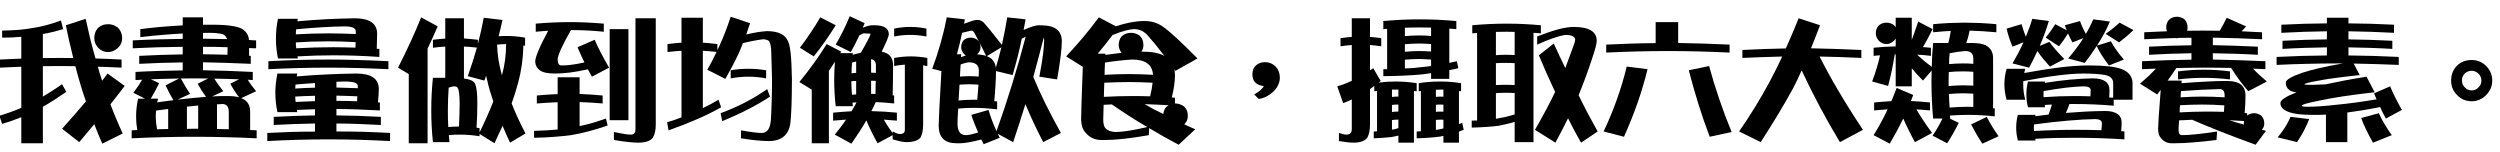 <?xml version="1.0" encoding="UTF-8" standalone="no"?>
<svg xmlns:xlink="http://www.w3.org/1999/xlink" height="17.05px" width="279.95px" xmlns="http://www.w3.org/2000/svg">
  <g transform="matrix(1.0, 0.0, 0.0, 1.0, 69.7, 1.55)">
    <g transform="matrix(1.0, 0.0, 0.0, 1.0, -70.6, 0.0)">
      <use fill="#000000" height="17.05" transform="matrix(0.015, 0.0, 0.0, 0.015, 0.0, 13.0)" width="279.95" xlink:href="#font_DFPOP3_Std_W12__0"/>
      <use fill="#000000" height="17.05" transform="matrix(0.015, 0.0, 0.0, 0.015, 15.0, 13.0)" width="279.95" xlink:href="#font_DFPOP3_Std_W12__1"/>
      <use fill="#000000" height="17.05" transform="matrix(0.015, 0.0, 0.0, 0.015, 30.0, 13.0)" width="279.95" xlink:href="#font_DFPOP3_Std_W12__2"/>
      <use fill="#000000" height="17.05" transform="matrix(0.015, 0.0, 0.0, 0.015, 45.0, 13.0)" width="279.95" xlink:href="#font_DFPOP3_Std_W12__3"/>
      <use fill="#000000" height="17.05" transform="matrix(0.015, 0.0, 0.0, 0.015, 60.0, 13.0)" width="279.95" xlink:href="#font_DFPOP3_Std_W12__4"/>
      <use fill="#000000" height="17.05" transform="matrix(0.015, 0.0, 0.0, 0.015, 75.0, 13.0)" width="279.95" xlink:href="#font_DFPOP3_Std_W12__5"/>
      <use fill="#000000" height="17.05" transform="matrix(0.015, 0.0, 0.0, 0.015, 90.0, 13.0)" width="279.95" xlink:href="#font_DFPOP3_Std_W12__6"/>
      <use fill="#000000" height="17.05" transform="matrix(0.015, 0.0, 0.0, 0.015, 105.0, 13.0)" width="279.95" xlink:href="#font_DFPOP3_Std_W12__7"/>
      <use fill="#000000" height="17.05" transform="matrix(0.015, 0.0, 0.0, 0.015, 120.0, 13.0)" width="279.95" xlink:href="#font_DFPOP3_Std_W12__8"/>
      <use fill="#000000" height="17.05" transform="matrix(0.015, 0.0, 0.0, 0.015, 135.0, 13.0)" width="279.95" xlink:href="#font_DFPOP3_Std_W12__9"/>
      <use fill="#000000" height="17.05" transform="matrix(0.015, 0.0, 0.0, 0.015, 150.0, 13.0)" width="279.95" xlink:href="#font_DFPOP3_Std_W12__10"/>
      <use fill="#000000" height="17.05" transform="matrix(0.015, 0.0, 0.0, 0.015, 165.0, 13.0)" width="279.95" xlink:href="#font_DFPOP3_Std_W12__11"/>
      <use fill="#000000" height="17.05" transform="matrix(0.015, 0.0, 0.0, 0.015, 180.0, 13.0)" width="279.95" xlink:href="#font_DFPOP3_Std_W12__12"/>
      <use fill="#000000" height="17.05" transform="matrix(0.015, 0.0, 0.0, 0.015, 195.0, 13.0)" width="279.95" xlink:href="#font_DFPOP3_Std_W12__13"/>
      <use fill="#000000" height="17.05" transform="matrix(0.015, 0.0, 0.0, 0.015, 210.0, 13.0)" width="279.95" xlink:href="#font_DFPOP3_Std_W12__14"/>
      <use fill="#000000" height="17.05" transform="matrix(0.015, 0.0, 0.0, 0.015, 225.0, 13.0)" width="279.95" xlink:href="#font_DFPOP3_Std_W12__15"/>
      <use fill="#000000" height="17.05" transform="matrix(0.015, 0.0, 0.0, 0.015, 240.0, 13.0)" width="279.95" xlink:href="#font_DFPOP3_Std_W12__16"/>
      <use fill="#000000" height="17.05" transform="matrix(0.015, 0.0, 0.0, 0.015, 255.0, 13.0)" width="279.95" xlink:href="#font_DFPOP3_Std_W12__17"/>
      <use fill="#000000" height="17.05" transform="matrix(0.015, 0.0, 0.0, 0.015, 270.0, 13.0)" width="279.95" xlink:href="#font_DFPOP3_Std_W12__18"/>
    </g>
  </g>
  <defs>
    <g id="font_DFPOP3_Std_W12__0">
      <path d="M867.5 -789.5 Q887.0 -789.5 905.0 -783.0 923.0 -776.5 940.0 -764.0 955.5 -748.5 963.5 -729.0 971.5 -709.5 972.0 -685.0 971.5 -662.0 962.5 -643.0 953.5 -623.5 936.0 -608.5 919.0 -594.5 901.5 -588.0 884.5 -581.5 867.5 -581.5 844.5 -581.5 825.0 -590.5 805.5 -599.0 789.5 -617.5 776.5 -633.0 770.0 -649.5 764.0 -666.5 764.0 -685.0 764.0 -706.0 769.5 -723.5 775.0 -741.5 787.5 -756.5 803.0 -773.0 823.0 -781.0 843.0 -789.5 867.5 -789.5 M515.0 -817.0 L531.5 -752.5 Q490.0 -740.5 452.0 -731.0 414.5 -722.0 380.0 -716.0 L380.0 -536.5 Q413.0 -536.5 446.0 -537.0 479.5 -537.5 513.0 -537.5 536.0 -537.5 559.5 -537.0 583.5 -536.5 607.0 -536.5 592.0 -596.5 578.0 -658.0 564.0 -719.0 552.0 -781.5 L699.5 -829.5 Q716.5 -750.5 734.5 -676.5 753.0 -602.5 773.0 -533.5 821.5 -532.0 870.0 -530.0 918.5 -527.5 967.5 -525.5 L967.5 -465.0 Q923.0 -467.0 878.5 -469.0 834.5 -470.5 790.5 -472.0 796.5 -448.0 803.5 -425.5 810.5 -402.5 818.0 -381.0 819.0 -377.0 820.0 -374.0 821.0 -370.5 822.5 -367.5 833.0 -380.5 843.0 -394.0 853.5 -407.0 863.0 -421.0 L991.0 -328.5 Q966.0 -295.0 939.0 -261.0 912.5 -227.0 884.5 -191.5 906.0 -134.5 929.0 -80.0 951.5 -25.5 976.0 26.5 L823.5 102.5 Q807.0 65.5 792.5 29.5 777.5 -7.0 764.0 -43.0 736.5 -10.5 708.5 23.0 680.5 56.5 651.5 91.0 L523.5 -9.0 Q569.5 -60.0 614.0 -111.0 658.5 -162.0 701.5 -213.0 690.0 -245.5 679.5 -278.0 668.5 -310.5 659.5 -343.0 649.5 -376.0 640.5 -409.0 631.0 -442.5 622.5 -476.0 595.0 -476.0 567.5 -476.5 540.0 -477.0 513.0 -477.0 479.5 -477.0 446.0 -476.5 413.0 -476.0 380.0 -476.0 L380.0 -249.0 Q412.0 -268.0 448.0 -291.0 484.0 -314.0 523.5 -341.0 L555.0 -284.5 Q506.0 -251.0 462.0 -222.5 418.5 -194.5 380.0 -173.0 L380.0 99.5 219.0 99.5 219.0 -95.0 Q185.5 -81.5 150.0 -69.0 114.0 -56.5 76.0 -45.0 L55.5 -105.5 Q102.0 -120.0 143.0 -135.0 184.0 -149.5 219.0 -165.0 L219.0 -472.0 Q178.5 -470.5 138.5 -468.5 98.5 -466.5 59.5 -465.0 L59.5 -525.5 Q99.5 -527.0 139.5 -529.0 179.0 -531.0 219.0 -532.5 L219.0 -695.5 Q185.5 -692.0 150.0 -690.5 114.0 -689.0 76.0 -689.0 L76.0 -741.5 Q147.0 -743.0 204.0 -747.5 261.0 -752.5 304.0 -761.0 351.0 -767.5 404.0 -781.5 456.5 -795.5 515.0 -817.0" fill-rule="evenodd" stroke="none"/>
    </g>
    <g id="font_DFPOP3_Std_W12__1">
      <path d="M575.5 -620.5 L575.5 -565.0 Q621.5 -564.5 667.0 -563.5 712.5 -562.5 758.0 -561.0 758.0 -579.0 758.5 -593.0 758.5 -607.0 759.0 -617.5 712.0 -619.0 666.0 -620.0 620.0 -620.5 575.5 -620.5 M575.5 -724.0 L575.5 -681.0 Q621.0 -680.0 666.0 -679.5 711.0 -678.5 755.5 -678.0 749.5 -695.0 738.5 -705.0 727.5 -715.0 710.5 -718.0 695.5 -721.0 671.5 -723.0 647.5 -725.0 615.5 -725.0 604.5 -725.0 594.5 -724.5 584.5 -724.0 575.5 -724.0 M643.0 -250.0 Q692.0 -253.0 732.0 -253.0 L764.0 -253.0 Q788.5 -253.0 808.5 -250.5 828.5 -248.5 845.0 -243.5 826.5 -267.5 810.0 -293.0 794.0 -318.0 779.5 -345.0 L844.0 -378.0 Q797.0 -379.5 751.0 -381.0 705.0 -382.0 659.5 -383.0 675.0 -359.0 691.5 -335.5 708.5 -312.0 727.0 -289.0 L643.0 -250.0 M387.0 -226.5 Q448.0 -233.0 500.5 -238.5 553.5 -243.5 598.0 -247.0 581.0 -270.5 565.0 -295.0 549.5 -319.5 535.5 -345.0 L613.5 -384.0 Q587.0 -384.0 561.5 -384.5 535.5 -385.0 510.0 -385.0 484.0 -385.0 459.0 -384.5 434.5 -384.0 410.5 -384.0 426.0 -355.0 443.0 -326.0 460.0 -297.0 479.0 -269.5 L387.0 -226.5 M233.5 -206.0 Q265.5 -210.5 296.0 -214.5 326.0 -218.5 354.5 -222.0 322.0 -276.0 296.0 -333.0 L397.5 -384.0 Q343.5 -383.0 290.5 -381.5 238.0 -380.0 186.5 -378.0 L248.0 -349.0 Q232.5 -317.0 217.0 -288.5 201.5 -259.5 185.5 -233.5 L239.5 -233.5 Q236.5 -218.0 233.5 -206.0 M680.0 -7.0 Q701.5 -6.5 723.5 -6.0 745.5 -5.0 768.0 -5.0 L768.0 -133.0 Q768.0 -163.0 756.0 -178.5 743.5 -193.5 720.0 -193.5 710.0 -192.5 700.0 -192.0 690.0 -191.5 680.0 -191.5 L680.0 -7.0 M455.5 -8.0 Q469.5 -8.5 483.0 -8.5 496.0 -9.0 510.0 -9.0 517.5 -9.0 525.0 -9.0 532.0 -9.0 539.5 -9.0 L539.5 -182.5 Q518.0 -180.0 497.5 -178.0 476.5 -175.5 455.5 -174.0 L455.5 -8.0 M232.5 -5.0 Q253.0 -5.0 274.0 -6.0 294.5 -6.5 315.5 -7.0 L315.5 -156.5 Q293.0 -153.5 270.5 -150.5 248.5 -147.5 225.5 -144.5 224.0 -133.0 223.5 -122.0 223.0 -111.5 223.0 -101.5 223.0 -76.5 225.5 -52.5 228.0 -28.0 232.5 -5.0 M627.5 -785.5 L650.0 -785.5 Q741.0 -785.5 797.5 -775.5 854.5 -766.0 877.5 -747.5 896.0 -733.0 906.5 -714.0 917.0 -695.0 918.5 -671.5 932.5 -670.0 945.5 -669.5 959.0 -668.5 972.0 -668.5 L972.0 -609.5 Q958.0 -609.5 945.0 -610.0 932.0 -610.5 919.5 -611.5 L919.5 -554.0 Q922.5 -553.0 925.5 -553.0 929.0 -553.0 932.0 -553.0 L932.0 -493.5 Q843.0 -498.0 753.5 -500.5 664.5 -503.5 575.5 -505.0 L575.5 -445.5 Q761.5 -442.5 947.0 -433.0 L947.0 -372.5 Q937.0 -373.0 928.0 -373.5 918.5 -374.0 909.5 -375.0 923.0 -352.5 939.0 -331.0 955.0 -309.5 972.0 -289.0 L861.0 -237.5 Q869.5 -234.5 877.0 -230.0 884.5 -226.0 891.0 -221.0 909.5 -206.0 918.5 -185.0 927.5 -164.0 927.5 -137.0 L927.5 1.0 Q940.0 1.0 952.0 1.5 963.5 2.5 976.0 3.0 L976.0 62.5 Q859.0 56.5 742.5 54.0 626.0 51.0 510.0 51.0 393.0 51.0 276.5 54.0 159.5 56.5 43.0 62.5 L43.0 3.0 Q53.5 2.5 64.0 1.5 74.5 1.0 85.0 1.0 80.5 -24.5 78.0 -50.0 76.0 -75.5 76.0 -101.5 76.0 -166.0 91.0 -233.5 L142.5 -233.5 55.5 -277.5 Q74.0 -302.0 90.5 -326.0 107.0 -350.5 121.0 -375.0 108.0 -374.0 95.5 -373.5 83.0 -373.0 71.5 -372.5 L71.5 -433.0 Q159.5 -438.0 247.5 -440.5 335.5 -443.5 424.0 -444.5 L424.0 -504.0 Q342.5 -503.0 261.0 -500.5 180.0 -498.0 99.5 -493.5 L99.5 -553.0 Q180.5 -557.5 261.5 -560.0 342.5 -563.0 424.0 -564.0 L424.0 -620.5 Q330.5 -619.5 237.0 -617.0 144.0 -614.0 51.0 -609.5 L51.0 -668.5 Q145.0 -673.5 238.0 -676.0 331.0 -679.0 424.0 -680.0 L424.0 -720.0 Q347.0 -716.0 268.0 -709.0 189.0 -702.5 107.5 -693.0 L107.5 -752.5 Q262.5 -772.5 424.0 -780.5 L424.0 -840.5 575.5 -840.5 575.5 -785.5 627.5 -785.5" fill-rule="evenodd" stroke="none"/>
    </g>
    <g id="font_DFPOP3_Std_W12__2">
      <path d="M571.5 -359.5 L571.5 -316.5 Q611.5 -315.5 651.5 -314.0 691.0 -313.0 731.0 -311.5 L731.0 -328.5 Q731.0 -344.0 710.0 -352.5 688.5 -360.5 647.0 -361.5 629.0 -361.5 610.0 -361.0 591.5 -360.0 571.5 -359.5 M264.0 -309.0 Q338.0 -314.0 411.5 -315.5 L411.5 -350.0 Q377.0 -348.0 341.0 -345.0 304.5 -342.0 266.0 -339.0 265.5 -330.5 265.0 -323.0 264.0 -315.5 264.0 -309.0 M571.5 -256.0 L571.5 -217.0 Q610.5 -217.0 649.0 -216.5 687.5 -215.5 726.0 -214.0 726.0 -224.0 726.5 -233.0 727.5 -242.5 728.0 -251.0 688.0 -252.5 649.0 -254.0 610.0 -255.0 571.5 -256.0 M267.5 -209.0 Q341.0 -212.0 411.5 -215.0 L411.5 -255.0 Q336.5 -253.5 264.0 -249.0 264.0 -227.5 267.5 -209.0 M131.0 -421.0 L279.5 -421.0 Q278.0 -414.5 277.0 -409.5 276.0 -404.0 275.5 -399.5 390.0 -409.5 501.0 -414.5 612.5 -420.0 720.0 -421.0 803.5 -421.0 845.5 -392.0 888.0 -363.0 888.0 -305.0 888.0 -291.5 886.5 -266.5 884.5 -242.0 881.5 -206.0 885.5 -205.0 889.0 -205.0 893.0 -205.0 896.0 -205.0 L896.0 -145.5 Q814.0 -150.0 732.5 -153.0 651.5 -156.0 571.5 -156.5 L571.5 -108.5 Q654.5 -107.5 737.5 -105.0 820.0 -102.0 903.0 -97.5 L903.0 -37.0 Q820.0 -41.5 737.5 -44.5 654.5 -47.5 571.5 -48.0 L571.5 11.5 Q671.5 11.5 771.5 14.0 872.0 17.0 972.0 22.5 L972.0 83.0 Q856.5 77.0 742.0 73.5 627.5 70.5 513.0 70.5 284.0 70.5 55.5 83.0 L55.5 22.5 Q144.5 18.0 233.5 15.0 322.5 12.5 411.5 12.5 L411.5 -48.0 Q334.0 -46.5 257.0 -44.0 180.0 -41.5 103.5 -37.0 L103.5 -97.5 Q180.5 -102.0 257.5 -104.5 335.0 -107.0 411.5 -108.5 L411.5 -154.5 Q377.0 -153.0 343.5 -152.0 309.5 -151.0 276.5 -149.5 276.5 -145.0 277.0 -141.0 278.0 -137.0 279.5 -133.0 L131.0 -133.0 Q115.5 -204.0 115.5 -277.5 115.5 -313.0 119.5 -349.0 123.5 -384.5 131.0 -421.0 M512.0 -525.5 Q623.5 -525.5 735.5 -522.0 847.5 -519.0 959.5 -513.0 L959.5 -453.5 Q847.5 -459.0 735.5 -462.0 623.5 -465.0 512.0 -465.0 400.0 -465.0 287.5 -462.0 175.5 -459.0 63.5 -453.5 L63.5 -513.0 Q287.5 -525.5 512.0 -525.5 M268.5 -713.5 Q329.0 -717.0 390.0 -719.0 450.5 -721.0 512.0 -721.0 562.5 -721.0 613.5 -719.5 664.5 -718.0 716.0 -716.0 L716.0 -737.5 Q716.0 -754.0 696.0 -763.5 676.0 -772.5 636.0 -773.0 562.0 -772.5 471.5 -767.0 380.5 -761.5 271.5 -751.5 270.0 -741.5 269.0 -732.5 268.5 -723.0 268.5 -713.5 M271.5 -609.5 Q340.5 -613.0 410.0 -615.5 480.0 -617.5 550.0 -617.5 591.5 -617.5 632.0 -616.5 673.0 -616.0 713.5 -614.5 713.5 -626.0 714.0 -636.0 714.0 -646.0 715.0 -655.5 612.0 -661.5 512.0 -661.5 450.5 -661.5 389.5 -659.5 328.5 -657.0 268.5 -653.5 268.5 -642.0 269.0 -631.0 270.0 -620.0 271.5 -609.5 M135.0 -829.5 L283.5 -829.5 Q280.5 -820.0 280.5 -811.0 390.5 -821.0 497.0 -826.5 604.0 -832.0 707.5 -833.5 791.5 -833.5 833.5 -804.5 875.5 -775.0 875.5 -717.0 875.5 -687.5 872.5 -606.0 877.0 -606.0 882.0 -605.5 887.0 -605.0 892.0 -605.0 L892.0 -545.0 Q806.0 -551.0 720.5 -554.0 635.0 -557.0 550.0 -557.0 482.5 -557.0 415.0 -555.0 347.5 -552.5 280.5 -549.0 282.0 -539.5 283.5 -533.5 L135.0 -533.5 Q120.0 -607.0 120.0 -681.0 120.0 -718.0 123.5 -755.0 127.5 -792.0 135.0 -829.5" fill-rule="evenodd" stroke="none"/>
    </g>
    <g id="font_DFPOP3_Std_W12__3">
      <path d="M406.5 -21.5 Q427.5 -23.0 447.0 -24.5 467.0 -25.5 486.5 -25.5 488.5 -75.0 490.0 -118.0 491.5 -161.0 491.5 -197.5 491.0 -243.5 487.5 -272.0 484.5 -300.5 478.0 -311.5 476.0 -318.0 468.0 -322.0 460.5 -325.5 447.5 -325.5 442.0 -325.5 433.0 -323.0 423.5 -320.0 409.5 -315.5 403.5 -231.0 403.5 -149.5 403.5 -116.5 404.0 -84.5 405.0 -52.5 406.5 -21.5 M771.0 -637.0 Q772.5 -579.5 781.5 -522.5 791.0 -465.5 807.0 -408.5 822.0 -460.5 830.0 -518.5 838.0 -576.5 838.5 -641.0 820.0 -641.0 803.5 -639.5 786.5 -638.5 771.0 -637.0 M640.0 18.5 Q670.0 -42.0 695.5 -100.0 721.0 -157.5 742.5 -212.0 728.0 -255.0 716.5 -294.5 705.0 -333.5 697.5 -369.5 695.0 -379.0 693.0 -387.5 690.5 -396.0 689.0 -404.5 686.0 -394.5 682.5 -385.5 679.0 -376.5 676.0 -368.5 L552.0 -401.5 Q571.0 -454.5 588.0 -507.5 605.0 -560.5 620.5 -614.5 596.0 -617.5 571.5 -619.5 547.0 -621.0 523.5 -622.5 L523.5 -384.0 Q557.0 -380.0 578.5 -370.0 599.5 -360.0 607.0 -344.0 615.0 -325.5 619.5 -289.0 623.5 -252.0 623.5 -197.5 623.5 -114.5 617.5 -16.5 623.5 -15.5 629.0 -15.0 634.5 -14.0 640.0 -13.5 L640.0 18.5 M384.0 -682.0 L384.0 -833.5 523.5 -833.5 523.5 -683.0 Q549.5 -681.5 575.5 -678.5 601.5 -676.0 627.5 -673.0 L627.5 -642.0 Q640.5 -691.0 651.5 -740.0 662.5 -788.5 671.5 -837.5 L811.0 -821.0 Q805.0 -790.5 797.5 -760.0 790.0 -729.5 782.5 -699.5 797.0 -700.0 811.5 -701.0 826.5 -701.5 841.5 -701.5 909.5 -701.5 980.0 -689.0 L980.0 -628.5 Q977.0 -629.0 974.0 -629.5 971.0 -630.0 967.5 -631.0 966.0 -558.5 956.0 -488.0 946.0 -418.0 927.5 -350.0 917.5 -313.5 905.5 -275.0 893.5 -237.0 879.5 -197.5 901.0 -144.0 926.5 -88.0 952.5 -31.5 983.0 26.5 L867.5 95.0 Q836.5 29.0 812.0 -30.5 797.5 0.5 782.0 33.0 767.0 65.5 751.5 99.5 L640.0 29.5 640.0 47.0 Q603.0 41.0 566.5 38.0 529.5 35.0 493.5 35.0 472.0 35.0 451.5 35.5 430.5 36.5 410.5 39.0 411.5 52.5 413.0 66.0 414.0 79.0 415.5 91.0 L292.0 91.0 Q285.5 31.5 282.5 -29.0 279.5 -89.0 279.5 -149.5 279.5 -269.5 292.0 -389.0 L384.0 -389.0 384.0 -622.5 Q338.0 -619.5 292.0 -613.5 L292.0 -673.0 Q338.0 -679.0 384.0 -682.0 M204.0 -840.5 L327.5 -773.0 Q309.5 -731.5 290.5 -690.0 272.0 -648.5 252.0 -607.0 L252.0 99.5 111.5 99.5 111.5 -417.0 31.5 -465.0 Q81.5 -562.5 124.5 -656.5 167.5 -750.0 204.0 -840.5" fill-rule="evenodd" stroke="none"/>
    </g>
    <g id="font_DFPOP3_Std_W12__4">
      <path d="M804.0 -833.5 L955.5 -833.5 955.5 -41.0 Q955.5 22.0 934.0 57.5 920.0 76.0 892.5 85.5 865.0 95.0 823.5 95.0 792.5 95.0 748.0 90.0 703.0 85.0 643.0 75.0 L643.0 15.5 Q684.0 24.5 716.0 29.5 748.0 35.0 771.0 35.0 787.0 35.0 795.5 25.0 804.0 15.0 804.0 -5.0 L804.0 -833.5 M611.5 -752.5 L751.5 -752.5 751.5 -72.5 611.5 -72.5 611.5 -752.5 M223.0 -267.5 L223.0 -393.0 387.0 -393.0 387.0 -268.5 Q430.0 -266.5 473.0 -264.0 516.0 -261.0 559.0 -257.0 L559.0 -197.5 Q516.0 -201.5 473.0 -204.0 430.0 -206.5 387.0 -208.0 L387.0 -28.5 Q432.5 -38.0 481.5 -52.0 530.5 -66.5 583.5 -85.0 L596.0 -33.0 Q519.0 -6.5 452.0 11.0 385.0 28.5 327.5 38.0 268.5 46.5 198.5 51.5 128.5 57.0 47.0 58.5 L47.0 7.0 Q97.0 5.5 141.0 3.0 185.0 0.5 223.0 -3.0 L223.0 -207.0 Q184.0 -205.5 145.0 -203.0 106.0 -200.5 67.5 -197.5 L67.5 -257.0 Q107.0 -261.0 146.0 -263.5 185.0 -266.0 223.0 -267.5 M313.5 -805.0 Q376.5 -805.0 440.0 -802.0 503.5 -799.0 567.5 -793.5 L567.5 -733.0 Q506.0 -739.5 444.5 -742.5 383.5 -745.5 322.5 -745.5 272.5 -658.5 248.0 -603.5 223.0 -548.5 223.0 -525.5 223.0 -503.0 230.5 -492.0 237.5 -481.0 252.0 -481.5 287.5 -481.0 330.0 -487.0 373.0 -492.5 423.0 -504.0 409.0 -531.5 396.5 -560.0 384.0 -588.5 371.5 -617.5 L499.5 -673.0 Q519.5 -626.5 546.5 -574.5 573.5 -522.5 607.0 -465.0 L479.0 -397.5 Q464.0 -425.0 448.5 -452.5 376.5 -436.5 315.5 -428.5 254.5 -421.0 204.0 -421.0 165.5 -421.0 137.0 -426.5 109.0 -432.0 91.0 -444.5 74.5 -456.0 65.5 -472.0 57.0 -488.0 55.5 -509.0 55.0 -534.0 79.5 -592.0 103.5 -650.0 152.5 -740.5 129.0 -739.0 105.5 -737.0 82.5 -735.0 59.5 -733.0 L59.5 -793.5 Q122.5 -799.0 186.0 -802.0 249.5 -805.0 313.5 -805.0" fill-rule="evenodd" stroke="none"/>
    </g>
    <g id="font_DFPOP3_Std_W12__5">
      <path d="M787.5 -305.0 L808.0 -249.0 Q736.5 -201.0 647.5 -155.5 558.5 -109.5 451.5 -65.5 L439.5 -125.0 Q533.0 -159.0 620.0 -204.0 707.0 -249.0 787.5 -305.0 M647.0 -456.5 Q680.0 -456.5 713.0 -454.0 746.0 -451.0 779.5 -445.5 L779.5 -385.0 Q713.0 -397.5 647.0 -397.5 581.0 -397.5 515.0 -385.0 L515.0 -445.5 Q548.0 -451.0 581.0 -454.0 614.0 -456.5 647.0 -456.5 M147.5 -651.5 L147.5 -837.5 307.0 -837.5 307.0 -651.5 Q334.0 -649.5 361.0 -647.0 388.0 -644.0 415.5 -641.0 L415.5 -596.0 Q419.0 -602.0 422.0 -609.0 425.0 -615.5 428.0 -621.5 448.0 -664.5 470.0 -720.0 492.0 -775.5 515.0 -845.0 L659.5 -796.5 Q652.0 -773.5 644.5 -753.0 637.5 -732.0 631.0 -712.5 672.5 -722.5 710.5 -729.0 748.5 -735.0 782.5 -737.5 L788.5 -737.5 Q847.0 -737.0 884.0 -720.5 921.0 -704.0 938.0 -671.5 953.5 -650.5 962.0 -577.0 970.0 -504.0 972.0 -379.0 971.5 -265.0 969.0 -183.5 966.0 -101.5 960.5 -52.0 951.5 15.5 911.0 49.0 871.0 83.0 799.5 83.0 757.0 83.0 705.0 77.5 653.0 72.5 592.0 62.5 L592.0 3.0 Q644.0 12.5 683.0 17.5 721.5 22.5 747.5 22.5 807.5 22.5 815.0 -76.0 819.0 -142.5 821.0 -218.5 823.5 -294.5 823.5 -379.0 822.0 -449.5 820.0 -504.5 818.5 -560.0 817.0 -599.0 815.0 -628.0 809.5 -645.5 804.0 -662.5 794.5 -668.5 786.0 -672.5 777.0 -674.5 767.5 -677.0 758.0 -677.0 721.0 -672.5 683.0 -665.0 645.5 -658.0 606.0 -648.0 598.0 -626.5 590.0 -608.0 582.5 -589.5 575.5 -573.5 554.0 -527.5 529.0 -479.5 503.5 -431.5 475.0 -381.0 L340.0 -449.5 Q359.0 -482.5 376.5 -515.5 394.0 -549.0 409.5 -582.5 383.5 -585.5 357.5 -587.5 332.0 -589.5 307.0 -591.0 L307.0 -163.0 Q337.0 -177.5 366.5 -193.0 395.5 -208.5 424.0 -225.5 L443.5 -169.0 Q365.0 -124.5 267.0 -81.5 168.5 -38.5 51.0 3.0 L40.0 -57.5 Q95.0 -72.5 147.5 -94.0 L147.5 -591.0 Q93.5 -588.0 43.0 -581.5 L43.0 -641.0 Q69.0 -644.0 95.0 -647.0 121.5 -649.5 147.5 -651.5" fill-rule="evenodd" stroke="none"/>
    </g>
    <g id="font_DFPOP3_Std_W12__6">
      <path d="M855.0 -769.0 Q885.0 -769.0 915.0 -766.0 945.0 -763.0 976.0 -756.5 L976.0 -697.5 Q945.0 -703.5 915.0 -706.5 885.0 -709.5 855.0 -709.5 795.0 -709.5 735.0 -697.5 L735.0 -756.5 Q795.0 -769.0 855.0 -769.0 M563.0 -528.5 L563.0 -428.0 Q572.5 -427.0 581.0 -426.5 590.0 -426.0 599.0 -426.0 L599.0 -481.5 Q599.0 -502.0 590.0 -513.5 581.0 -525.5 563.0 -528.5 M417.0 -423.0 Q425.0 -423.5 434.0 -424.5 442.5 -425.0 451.5 -426.0 L451.5 -511.0 Q444.0 -508.5 436.0 -506.5 428.5 -504.5 421.0 -503.0 419.5 -482.0 418.0 -462.0 417.0 -442.0 417.0 -423.0 M563.0 -269.5 Q571.5 -269.0 580.0 -269.0 588.5 -268.5 596.0 -268.5 596.0 -294.5 596.5 -319.0 597.0 -343.5 598.0 -366.5 588.5 -366.5 580.0 -367.0 571.0 -367.5 563.0 -367.5 L563.0 -269.5 M420.0 -263.0 Q428.5 -263.0 436.0 -264.0 444.0 -264.5 451.5 -265.0 L451.5 -365.5 Q442.5 -365.5 433.5 -365.0 424.0 -364.5 415.5 -363.5 416.0 -337.5 417.0 -312.5 418.0 -287.5 420.0 -263.0 M231.5 -641.0 L340.0 -584.5 Q337.5 -581.5 336.0 -578.5 334.5 -576.0 333.0 -573.5 L427.0 -573.5 Q426.5 -570.5 426.0 -567.5 426.0 -564.0 426.0 -561.0 443.0 -566.0 458.0 -569.5 473.5 -573.5 486.5 -576.5 502.0 -602.5 518.0 -631.5 533.5 -660.0 550.0 -692.0 556.0 -707.5 559.0 -717.0 559.0 -718.5 545.5 -719.5 531.5 -721.0 504.0 -721.0 499.0 -719.5 492.0 -715.5 484.5 -711.5 475.0 -705.5 459.5 -672.5 444.0 -641.5 428.0 -611.0 411.5 -581.5 L299.0 -637.0 Q360.5 -743.0 403.5 -849.0 L515.0 -796.5 Q511.0 -787.5 507.5 -779.0 504.0 -770.5 500.5 -763.0 547.0 -781.5 571.5 -781.5 L591.0 -781.5 Q643.0 -781.0 669.0 -764.0 695.5 -746.5 695.5 -712.5 695.0 -708.0 691.5 -697.5 688.0 -687.0 682.0 -670.5 662.0 -624.5 642.0 -584.5 659.0 -581.0 672.5 -575.0 686.5 -569.0 696.5 -561.0 711.5 -547.5 719.5 -528.5 727.0 -509.0 727.0 -485.5 727.0 -384.0 724.0 -258.0 727.0 -258.0 729.5 -257.5 732.0 -257.0 735.0 -257.0 L735.0 -197.5 Q700.0 -201.5 665.5 -204.0 631.0 -206.5 598.0 -208.0 589.0 -188.5 581.0 -172.0 573.0 -155.0 565.0 -140.5 613.0 -139.5 660.5 -136.5 708.0 -133.5 755.5 -129.0 L755.5 -69.5 Q731.0 -71.0 706.5 -73.0 682.5 -75.0 658.5 -77.0 672.0 -52.0 688.5 -27.0 705.0 -1.5 724.0 24.5 L724.0 11.5 Q741.0 20.5 754.5 25.5 768.5 30.5 779.5 30.5 797.0 30.5 806.0 22.5 815.0 14.5 815.0 -1.0 L815.0 -487.5 Q795.0 -486.0 775.0 -483.5 755.0 -481.0 735.0 -477.0 L735.0 -537.5 Q766.0 -543.0 797.0 -546.0 828.5 -549.0 859.0 -549.0 890.0 -549.0 921.0 -546.0 952.5 -543.0 983.0 -537.5 L983.0 -477.0 Q974.5 -478.5 967.0 -479.5 959.0 -481.0 951.5 -482.5 L951.5 -37.0 Q951.0 -7.0 946.0 16.5 941.0 39.5 932.0 56.5 919.0 73.5 892.5 82.0 866.5 91.0 827.5 91.0 809.5 91.0 783.5 86.0 758.0 80.5 724.0 70.5 L724.0 39.0 611.5 99.5 Q588.0 58.0 567.0 15.5 546.0 -27.0 527.5 -71.5 506.5 -34.0 479.0 9.0 451.0 52.5 415.5 102.5 L292.0 35.0 Q315.0 7.0 336.0 -21.0 357.5 -49.0 376.0 -77.0 351.0 -75.0 327.0 -73.0 302.5 -71.0 279.5 -69.5 L279.5 -129.0 Q314.0 -132.0 348.5 -135.0 383.0 -137.5 417.0 -139.5 426.0 -154.5 435.5 -171.0 445.5 -187.5 454.5 -206.0 447.0 -205.0 439.5 -204.5 431.5 -204.0 424.0 -204.0 424.5 -196.0 425.5 -189.5 426.0 -183.0 427.0 -177.0 L299.0 -177.0 Q293.0 -226.5 290.5 -276.0 287.5 -325.5 287.5 -375.0 287.5 -408.5 289.0 -442.0 290.0 -475.0 293.0 -509.0 281.5 -491.5 270.0 -474.0 258.5 -457.0 248.0 -440.5 L248.0 99.5 120.0 99.5 120.0 -301.0 27.5 -357.5 Q87.5 -431.0 138.5 -502.0 189.0 -572.5 231.5 -641.0 M183.5 -840.5 L299.0 -781.5 Q262.0 -722.0 221.5 -664.0 180.5 -605.5 135.0 -549.0 L31.5 -613.5 Q76.5 -672.5 114.0 -729.5 152.0 -786.0 183.5 -840.5" fill-rule="evenodd" stroke="none"/>
    </g>
    <g id="font_DFPOP3_Std_W12__7">
      <path d="M204.0 -565.0 L235.5 -565.0 Q235.0 -559.0 234.5 -553.5 234.5 -548.5 234.5 -543.5 243.5 -547.0 253.0 -550.0 262.0 -553.0 270.5 -556.0 265.5 -559.0 261.5 -562.5 257.0 -566.0 254.0 -570.5 244.5 -581.0 240.0 -593.0 235.5 -604.5 235.5 -617.5 235.5 -631.5 239.5 -644.0 243.5 -657.0 252.0 -667.5 273.5 -689.0 307.0 -689.0 321.0 -689.0 333.5 -684.5 346.0 -680.0 358.5 -671.5 369.0 -661.0 374.5 -647.5 380.0 -634.5 380.0 -617.5 380.0 -601.5 373.0 -588.0 366.5 -575.0 354.5 -564.0 374.5 -563.0 391.0 -560.0 408.0 -557.5 422.0 -553.0 394.0 -610.5 371.5 -654.5 348.5 -698.0 332.0 -728.0 327.0 -734.5 323.0 -738.0 318.5 -741.5 315.5 -741.5 309.0 -741.5 291.0 -737.0 272.5 -732.5 242.5 -725.0 234.0 -685.0 224.5 -645.0 214.5 -605.0 204.0 -565.0 M223.0 -338.0 Q221.0 -304.0 219.5 -275.0 217.5 -245.5 216.0 -220.0 243.5 -222.5 271.0 -224.0 298.0 -225.0 325.5 -225.5 L355.5 -225.5 Q358.5 -256.0 360.5 -284.0 363.0 -312.0 364.5 -338.0 347.0 -339.5 330.0 -340.0 313.5 -341.0 298.0 -341.0 279.0 -341.0 260.0 -340.0 241.5 -339.5 223.0 -338.0 M231.5 -488.5 Q230.0 -464.0 228.5 -441.0 227.0 -418.5 226.5 -398.5 244.0 -400.0 262.0 -400.5 279.5 -401.5 298.0 -401.5 315.5 -401.5 332.5 -400.5 349.5 -400.0 366.5 -398.5 366.5 -410.5 367.0 -422.5 367.5 -434.5 367.5 -445.5 367.5 -474.5 348.5 -489.5 329.5 -505.0 292.0 -505.0 277.0 -503.0 262.0 -499.0 247.0 -494.5 231.5 -488.5 M494.5 -466.0 Q505.5 -503.5 516.0 -541.0 526.5 -579.0 535.5 -616.5 L427.0 -551.0 Q436.5 -547.0 444.5 -542.5 452.5 -538.0 459.0 -533.5 474.0 -520.5 483.0 -503.5 491.5 -486.5 494.5 -466.0 M499.5 9.0 Q562.5 -167.5 616.5 -343.5 671.0 -519.5 717.0 -695.5 710.0 -692.0 703.0 -688.5 696.0 -685.0 688.0 -682.0 674.0 -614.5 657.0 -546.0 639.5 -478.0 619.5 -409.5 L495.5 -439.5 Q495.0 -388.5 491.5 -332.5 488.5 -276.5 482.5 -215.0 487.5 -214.0 493.0 -213.5 498.5 -213.0 504.0 -213.0 L504.0 -153.5 Q459.5 -159.0 414.5 -162.0 370.0 -165.0 325.5 -165.0 296.5 -165.0 268.5 -163.5 240.5 -162.0 213.0 -159.5 210.0 -112.0 209.0 -84.5 208.0 -57.0 208.0 -49.0 208.0 -5.5 223.5 17.0 239.0 39.0 271.5 39.0 284.5 39.0 307.5 34.0 330.0 28.5 362.5 19.5 346.5 -16.5 333.5 -49.5 320.5 -82.5 311.5 -112.5 L439.5 -149.5 Q451.0 -110.5 466.0 -70.5 481.0 -31.0 499.5 9.0 M128.0 -840.5 L263.0 -825.5 Q261.5 -816.0 260.0 -808.0 258.5 -800.0 257.0 -792.5 294.0 -806.5 317.0 -814.0 340.5 -821.0 350.0 -821.0 L359.5 -821.0 Q381.0 -821.0 402.5 -803.0 414.5 -790.5 449.0 -748.5 483.0 -706.5 539.5 -635.0 562.5 -738.0 579.5 -840.5 L716.0 -825.5 Q712.5 -805.5 709.0 -785.5 705.5 -765.5 701.5 -746.5 740.5 -763.5 769.0 -772.5 797.5 -781.0 815.0 -781.5 L839.5 -780.5 Q912.0 -780.0 948.5 -751.5 985.5 -722.5 987.0 -665.5 987.0 -621.0 978.0 -549.0 969.0 -476.5 951.5 -377.0 L819.0 -397.5 Q830.0 -454.0 837.0 -498.5 844.0 -543.0 848.0 -575.5 851.0 -603.0 852.5 -626.5 854.5 -649.5 855.0 -668.5 855.0 -675.0 854.5 -680.0 853.5 -685.5 852.0 -689.0 832.0 -612.5 812.5 -539.0 793.5 -466.0 774.0 -395.5 851.0 -208.0 980.0 22.5 L848.0 91.0 Q812.5 23.0 779.0 -48.0 745.5 -119.0 715.0 -192.5 692.0 -118.0 669.0 -47.0 646.5 23.5 623.5 91.0 L510.0 29.5 Q513.0 37.5 516.0 44.5 519.5 51.5 523.5 58.5 L403.5 106.5 Q399.0 97.0 394.5 88.5 390.0 79.5 386.0 71.5 331.5 85.5 291.5 92.5 252.0 99.5 227.5 99.5 L199.5 99.5 Q67.5 99.5 67.5 -33.0 67.5 -57.5 72.5 -159.0 77.5 -260.5 88.0 -439.5 L19.5 -456.5 Q55.0 -552.0 82.0 -648.0 109.5 -744.0 128.0 -840.5" fill-rule="evenodd" stroke="none"/>
    </g>
    <g id="font_DFPOP3_Std_W12__8">
      <path d="M255.0 -569.5 L311.5 -569.5 311.5 -560.0 Q345.0 -564.5 375.5 -568.5 406.0 -572.5 433.0 -575.5 422.5 -589.5 417.0 -604.0 411.5 -618.0 411.5 -633.0 411.5 -651.5 416.5 -667.5 421.5 -683.5 432.0 -697.5 446.0 -711.0 464.0 -718.0 482.0 -725.0 504.0 -725.0 537.5 -725.0 568.5 -703.5 596.0 -676.0 596.0 -633.0 596.0 -619.0 592.0 -607.0 588.5 -594.5 580.5 -584.5 L588.0 -584.5 Q641.5 -584.5 683.0 -576.5 724.0 -568.5 752.5 -553.0 715.0 -602.0 681.5 -643.0 647.5 -683.5 618.5 -716.0 598.5 -734.0 575.5 -743.5 552.5 -752.5 527.5 -752.5 499.5 -752.0 459.0 -741.0 418.5 -730.0 365.5 -708.5 338.5 -672.5 311.0 -638.0 283.5 -603.0 255.0 -569.5 M304.0 -352.5 Q302.5 -322.5 302.0 -296.0 301.0 -270.0 301.0 -247.0 355.0 -250.0 408.5 -251.5 462.0 -253.0 515.0 -253.0 548.0 -253.0 581.0 -252.5 614.0 -251.5 646.0 -251.0 660.0 -306.0 664.5 -352.5 620.0 -354.5 576.5 -356.0 532.5 -357.5 489.5 -357.5 442.0 -357.5 395.5 -356.0 349.5 -354.5 304.0 -352.5 M309.0 -503.0 Q307.5 -478.0 307.0 -455.5 306.0 -432.5 306.0 -411.5 352.0 -414.0 398.0 -415.5 443.5 -416.5 489.5 -417.0 534.0 -416.5 578.5 -415.5 623.0 -414.0 667.5 -411.5 664.0 -468.5 625.0 -497.0 586.0 -525.5 512.0 -525.5 467.5 -523.0 417.0 -517.5 366.0 -512.0 309.0 -503.0 M605.0 -192.5 Q639.0 -172.5 674.0 -154.0 709.0 -135.5 744.5 -119.0 746.0 -132.5 750.5 -145.5 755.5 -158.0 764.0 -169.0 768.5 -173.5 774.0 -177.5 779.0 -181.0 784.5 -184.5 739.0 -187.5 694.5 -189.0 649.5 -191.0 605.0 -192.5 M624.5 -21.5 Q488.0 -101.5 360.5 -190.5 329.5 -189.0 299.0 -187.5 296.0 -86.0 296.0 -77.0 296.0 -51.0 301.5 -33.5 307.0 -16.5 318.5 -7.0 329.5 3.0 346.5 8.5 364.0 14.0 387.0 15.5 427.0 15.5 486.5 6.0 545.5 -3.0 624.5 -21.5 M263.0 -840.5 L390.0 -774.0 Q447.0 -792.5 498.5 -802.5 550.0 -812.5 596.0 -813.0 L606.0 -813.0 Q641.5 -813.0 673.5 -804.0 706.0 -794.5 734.0 -776.0 772.5 -751.0 839.0 -690.0 905.0 -629.5 999.5 -533.5 L835.5 -441.5 Q832.5 -444.5 830.5 -447.5 829.0 -450.5 827.5 -453.5 829.0 -443.0 830.0 -431.5 831.5 -420.5 831.5 -409.5 831.5 -372.5 825.5 -331.0 819.5 -289.0 808.0 -242.5 814.0 -242.0 819.5 -241.5 825.5 -240.5 831.5 -240.5 L831.5 -197.5 835.5 -197.5 Q852.5 -197.5 868.5 -191.5 884.5 -186.0 900.0 -175.0 914.0 -161.5 921.0 -144.0 927.5 -127.0 927.5 -105.5 927.5 -85.5 921.0 -70.0 914.0 -54.0 901.0 -42.0 921.0 -32.0 941.5 -23.0 962.5 -13.5 983.0 -5.0 L859.0 110.5 Q802.5 80.5 747.5 50.0 692.5 19.0 639.0 -13.5 L636.0 39.0 Q537.5 56.5 457.0 65.5 377.0 74.5 315.5 75.0 L281.5 75.0 Q245.5 75.0 216.5 61.5 187.5 48.5 166.0 22.5 148.5 5.0 139.5 -22.0 131.0 -49.0 131.0 -85.0 131.0 -107.5 134.0 -204.0 137.0 -300.5 143.5 -471.0 L19.5 -549.0 Q90.0 -625.0 151.5 -698.0 212.5 -771.0 263.0 -840.5" fill-rule="evenodd" stroke="none"/>
    </g>
    <g id="font_DFPOP3_Std_W12__9">
      <path d="M614.5 -391.0 Q614.5 -361.0 601.5 -334.5 589.0 -307.5 564.0 -284.5 541.0 -263.0 514.5 -249.5 487.5 -236.0 456.5 -231.5 L423.0 -265.0 Q450.5 -280.5 468.5 -296.0 487.0 -311.5 494.5 -327.5 451.5 -332.5 430.5 -354.5 409.5 -376.5 409.5 -415.5 409.5 -436.0 416.0 -452.5 422.5 -469.0 436.0 -481.5 462.5 -506.0 504.0 -506.0 527.5 -506.0 547.5 -497.5 567.5 -489.0 583.5 -473.0 599.0 -456.5 606.5 -436.0 614.5 -415.5 614.5 -391.0" fill-rule="evenodd" stroke="none"/>
    </g>
    <g id="font_DFPOP3_Std_W12__10">
      <path d="M779.5 -247.0 Q787.0 -247.5 795.0 -248.0 803.5 -249.0 811.0 -249.0 817.0 -249.0 823.5 -248.5 829.5 -248.0 835.5 -248.0 L835.5 -301.0 810.0 -301.0 Q801.5 -301.0 794.0 -300.5 786.0 -300.0 779.5 -300.0 L779.5 -247.0 M779.5 -135.0 Q787.5 -136.0 796.0 -136.5 804.5 -137.0 813.0 -137.0 818.5 -137.0 824.0 -136.5 829.5 -136.5 835.5 -136.0 L835.5 -188.5 Q829.5 -188.5 823.5 -189.0 817.0 -189.5 811.0 -189.5 802.0 -189.5 794.0 -189.0 786.0 -188.0 779.5 -187.5 L779.5 -135.0 M779.5 0.0 Q788.5 -1.5 796.5 -3.0 804.5 -4.5 812.0 -6.0 818.0 -7.0 824.0 -8.5 829.5 -9.5 835.5 -11.5 L835.5 -76.0 Q829.5 -76.0 823.5 -76.5 817.5 -76.5 813.0 -77.0 804.0 -77.0 795.5 -76.0 787.0 -75.5 779.5 -75.0 L779.5 0.0 M810.0 -361.5 Q849.0 -361.5 888.5 -358.5 928.0 -355.5 967.5 -349.0 L967.5 -289.0 Q963.0 -289.0 959.0 -289.5 955.0 -290.0 951.5 -291.0 L951.5 -44.0 Q963.5 -48.5 976.0 -53.0 L987.0 -1.0 Q978.0 2.0 969.0 5.5 960.0 9.0 951.5 12.5 L951.5 95.0 835.5 95.0 835.5 45.0 Q829.5 46.0 824.5 46.5 819.5 47.5 815.0 49.0 777.5 54.5 733.0 57.5 688.0 61.0 636.0 62.5 L636.0 11.5 Q643.5 11.0 652.0 11.0 660.0 10.5 667.5 10.0 L667.5 -291.0 Q663.0 -290.0 658.5 -289.5 654.5 -289.0 651.5 -289.0 L651.5 -349.0 Q690.5 -355.5 730.0 -358.5 770.0 -361.5 810.0 -361.5 M548.0 -700.5 Q574.0 -703.0 600.5 -704.0 627.0 -705.5 653.5 -705.5 675.5 -705.5 698.0 -704.5 720.5 -703.0 743.5 -701.5 L743.5 -764.0 Q722.0 -764.0 701.0 -764.5 680.0 -765.0 659.5 -765.0 631.0 -765.0 603.5 -764.5 575.5 -763.5 548.0 -763.0 L548.0 -700.5 M548.0 -583.5 Q574.0 -586.0 600.5 -587.5 627.0 -589.0 653.5 -589.0 675.5 -589.0 698.0 -588.0 720.5 -587.5 743.5 -585.5 L743.5 -641.0 Q720.5 -642.5 697.5 -644.0 675.0 -645.0 653.5 -645.0 626.5 -645.0 600.0 -643.5 574.0 -642.5 548.0 -640.0 L548.0 -583.5 M548.0 -459.0 Q583.0 -460.5 614.5 -462.5 645.5 -465.0 671.5 -469.0 688.5 -470.5 707.0 -472.5 725.0 -474.0 743.5 -477.0 L743.5 -525.5 Q720.5 -527.0 697.5 -528.0 675.0 -529.5 653.5 -529.5 626.5 -529.5 600.0 -528.0 574.0 -526.5 548.0 -524.5 L548.0 -459.0 M659.5 -825.5 Q727.0 -825.5 795.5 -822.5 863.5 -819.0 932.0 -813.0 L932.0 -752.5 Q918.0 -753.5 905.0 -754.5 892.0 -755.0 879.5 -756.5 L879.5 -500.5 Q893.5 -504.0 907.5 -507.0 921.5 -510.0 936.0 -513.0 L947.0 -461.0 Q929.5 -456.5 912.5 -453.0 895.5 -449.5 879.5 -446.5 L879.5 -381.0 743.5 -381.0 743.5 -424.0 Q725.0 -421.0 707.5 -418.5 690.0 -416.5 674.0 -414.5 614.0 -408.5 542.0 -405.5 470.0 -402.0 387.0 -401.5 L387.0 -453.5 415.5 -453.5 415.5 -754.5 Q408.0 -754.0 401.0 -753.5 394.0 -752.5 387.0 -752.5 L387.0 -813.0 Q454.5 -819.0 523.0 -822.5 591.0 -825.5 659.5 -825.5 M451.5 -246.0 Q471.5 -249.0 491.5 -249.0 L499.5 -249.0 499.5 -301.0 451.5 -301.0 451.5 -246.0 M451.5 -134.0 Q471.5 -137.0 491.5 -137.0 L499.5 -137.0 499.5 -189.5 491.5 -189.5 Q470.0 -189.5 451.5 -186.5 L451.5 -134.0 M451.5 -2.0 Q463.0 -3.5 475.5 -6.5 487.5 -9.5 499.5 -13.5 L499.5 -77.0 491.5 -77.0 Q470.0 -77.0 451.5 -73.5 L451.5 -2.0 M151.5 -694.5 L151.5 -833.5 287.5 -833.5 287.5 -694.5 Q309.0 -692.5 330.0 -690.5 351.0 -688.0 371.5 -685.0 L371.5 -624.5 Q350.0 -627.5 329.0 -630.0 308.0 -632.5 287.5 -634.0 L287.5 -445.5 Q294.0 -448.5 299.5 -452.5 305.0 -456.0 311.5 -461.0 L367.5 -365.5 Q358.5 -359.5 352.5 -353.5 384.0 -357.0 415.0 -359.5 446.5 -361.5 477.0 -361.5 516.5 -361.5 556.0 -358.5 596.0 -355.5 636.0 -349.0 L636.0 -289.0 Q630.5 -289.5 625.5 -290.0 620.0 -291.0 615.5 -291.0 L615.5 95.0 499.5 95.0 499.5 42.0 Q486.0 45.0 473.0 48.0 460.0 51.0 448.5 53.0 420.0 56.5 387.0 58.5 354.0 61.0 315.5 62.5 L315.5 11.5 Q322.5 11.0 328.5 11.0 334.5 10.5 340.0 10.0 L340.0 -292.0 Q334.5 -290.5 329.5 -289.5 324.0 -289.0 319.5 -289.0 L319.5 -328.5 Q310.5 -322.0 302.5 -316.0 294.5 -310.0 287.5 -305.0 L287.5 -41.0 Q287.5 -9.5 282.5 15.0 277.5 39.5 267.5 57.5 254.0 76.0 228.0 85.5 202.5 95.0 164.0 95.0 145.5 95.0 118.0 92.0 90.5 89.0 55.5 83.0 L55.5 22.5 Q73.0 28.5 87.0 31.5 101.0 35.0 111.5 35.0 151.5 35.0 151.5 -5.0 L151.5 -227.5 Q135.5 -219.5 119.5 -213.0 103.0 -207.0 87.0 -200.5 L43.0 -325.5 Q75.0 -335.0 102.5 -345.5 129.5 -356.0 151.5 -366.5 L151.5 -634.0 Q130.0 -632.5 109.0 -630.0 87.5 -627.5 67.5 -624.5 L67.5 -685.0 Q89.0 -688.0 110.0 -690.5 131.0 -692.5 151.5 -694.5" fill-rule="evenodd" stroke="none"/>
    </g>
    <g id="font_DFPOP3_Std_W12__11">
      <path d="M808.0 -769.0 Q894.0 -769.0 937.0 -743.0 980.0 -717.0 980.0 -665.5 980.0 -649.0 971.0 -614.5 962.0 -580.5 944.0 -528.5 921.0 -457.5 896.0 -390.5 871.0 -323.0 845.0 -259.0 881.5 -184.0 917.5 -116.0 953.5 -48.5 987.0 11.5 L863.0 95.0 Q838.5 53.0 814.5 7.5 790.5 -38.0 766.0 -87.0 744.5 -43.5 721.0 2.0 697.0 47.5 671.5 95.0 L519.0 -1.0 Q614.5 -167.0 669.5 -283.5 639.5 -347.5 609.0 -415.5 578.5 -484.0 548.0 -557.0 L659.5 -645.0 Q681.5 -596.0 703.0 -550.5 724.5 -505.0 745.5 -462.0 771.5 -529.5 797.5 -603.0 808.5 -631.5 814.0 -649.0 819.0 -666.5 819.0 -673.0 819.0 -691.0 800.0 -700.5 781.0 -709.5 743.5 -709.5 704.0 -702.5 652.0 -684.5 600.0 -666.0 535.5 -637.0 L535.5 -697.5 Q624.0 -732.5 692.0 -751.0 760.5 -769.0 808.0 -769.0 M227.5 -558.0 Q264.0 -561.0 301.0 -561.0 318.0 -561.0 334.5 -560.5 351.5 -560.0 367.5 -559.0 L367.5 -732.0 Q352.0 -732.0 337.0 -732.5 322.0 -733.0 307.0 -733.0 286.5 -733.0 266.5 -732.5 246.5 -732.0 227.5 -732.0 L227.5 -558.0 M227.5 -335.0 Q246.0 -335.5 264.0 -336.5 282.5 -337.0 301.0 -337.0 318.0 -337.0 334.5 -336.5 351.5 -335.5 367.5 -335.0 L367.5 -498.5 Q351.0 -499.5 334.5 -500.0 318.0 -500.5 301.0 -500.5 282.0 -500.5 263.5 -500.0 245.0 -499.5 227.5 -498.5 L227.5 -335.0 M227.5 -83.0 Q232.5 -83.5 237.5 -84.5 242.0 -85.5 247.0 -87.0 275.0 -91.5 305.5 -98.5 335.5 -106.0 367.5 -115.5 L367.5 -275.5 Q351.0 -276.5 334.5 -277.0 318.0 -277.5 301.0 -277.5 262.5 -277.5 227.5 -274.5 L227.5 -83.0 M307.0 -793.5 Q371.0 -793.5 435.0 -790.5 498.5 -787.5 563.0 -781.5 L563.0 -721.0 Q548.5 -722.5 535.0 -723.5 521.0 -724.5 508.0 -725.0 L508.0 91.0 367.5 91.0 367.5 -60.5 Q335.5 -50.5 305.5 -43.5 276.0 -36.5 250.0 -31.5 207.0 -25.5 156.0 -22.5 105.5 -19.0 47.0 -17.5 L47.0 -69.5 Q57.0 -69.5 67.0 -70.0 77.0 -70.0 87.0 -70.5 L87.0 -724.0 Q78.0 -723.0 68.5 -722.5 59.5 -721.5 51.0 -721.0 L51.0 -781.5 Q115.0 -787.5 179.0 -790.5 242.5 -793.5 307.0 -793.5" fill-rule="evenodd" stroke="none"/>
    </g>
    <g id="font_DFPOP3_Std_W12__12">
      <path d="M819.0 -477.0 Q852.5 -354.0 894.5 -231.0 936.5 -107.5 987.0 15.5 L823.5 51.0 Q775.5 -75.5 737.0 -200.0 698.5 -324.0 667.5 -445.5 L819.0 -477.0 M204.0 -473.0 L359.5 -453.5 Q329.5 -330.0 285.5 -204.0 241.5 -78.0 183.5 51.0 L31.5 11.5 Q88.5 -108.5 131.5 -230.0 174.5 -351.0 204.0 -473.0 M420.0 -648.0 L420.0 -805.0 588.0 -805.0 588.0 -649.0 Q780.0 -646.0 972.0 -637.0 L972.0 -577.5 Q856.5 -583.0 741.5 -586.0 626.5 -589.0 512.0 -589.0 397.0 -589.0 281.5 -586.0 166.5 -583.0 51.0 -577.5 L51.0 -637.0 Q143.5 -641.5 235.5 -644.5 327.5 -647.5 420.0 -648.0" fill-rule="evenodd" stroke="none"/>
    </g>
    <g id="font_DFPOP3_Std_W12__13">
      <path d="M392.0 -608.5 Q415.0 -659.5 439.0 -716.0 463.0 -772.0 487.5 -833.5 L647.0 -781.5 Q612.0 -687.5 579.5 -609.5 673.5 -607.5 767.5 -604.5 861.5 -601.5 955.5 -597.0 L955.5 -537.5 Q877.0 -541.5 799.0 -544.0 721.0 -546.5 644.0 -548.0 705.5 -425.0 786.5 -288.5 867.0 -151.5 967.5 -1.0 L795.5 91.0 Q719.0 -35.5 647.5 -169.5 576.0 -303.0 510.0 -444.5 493.0 -407.5 477.5 -374.0 462.0 -340.5 446.5 -311.5 342.0 -121.0 204.0 91.0 L43.0 11.5 Q106.0 -79.5 162.5 -171.5 219.0 -263.0 268.5 -355.5 291.5 -397.5 315.5 -446.0 340.0 -494.0 364.5 -548.0 290.0 -546.0 215.5 -543.5 141.5 -540.5 67.5 -537.5 L67.5 -597.0 Q149.0 -601.5 230.0 -604.0 311.0 -607.0 392.0 -608.5" fill-rule="evenodd" stroke="none"/>
    </g>
    <g id="font_DFPOP3_Std_W12__14">
      <path d="M892.0 -97.5 Q910.5 -61.0 932.5 -25.0 954.5 11.0 980.0 47.0 L859.0 102.5 Q836.0 68.0 815.0 32.0 794.5 -4.0 775.0 -41.0 L892.0 -97.5 M180.0 -215.0 Q189.5 -238.0 199.5 -262.5 209.0 -287.0 219.0 -313.5 L343.0 -261.0 Q338.5 -249.0 334.0 -238.0 329.5 -227.0 325.5 -216.0 361.0 -214.5 397.0 -211.5 432.5 -208.5 468.0 -205.0 L468.0 -145.5 Q442.0 -147.5 416.5 -150.0 391.0 -152.0 366.5 -153.5 389.5 -113.5 419.0 -69.5 448.0 -25.0 483.5 22.5 L355.5 91.0 Q332.0 48.5 310.5 4.5 288.5 -39.0 268.5 -85.0 249.0 -44.5 224.0 2.0 198.5 48.5 168.0 102.5 L47.0 39.0 Q74.0 -4.0 97.5 -47.0 121.5 -90.0 141.5 -132.0 143.5 -136.5 146.0 -142.0 148.5 -147.5 151.5 -153.5 126.0 -152.0 101.0 -150.0 76.0 -147.5 51.0 -145.5 L51.0 -205.0 Q83.5 -208.0 115.5 -210.5 148.0 -213.5 180.0 -215.0 M610.5 -491.5 Q635.5 -494.0 661.5 -495.0 687.5 -496.5 713.5 -496.5 733.0 -496.5 752.5 -496.0 771.5 -495.0 791.5 -493.5 L791.5 -533.5 Q791.5 -561.0 776.5 -575.0 761.0 -589.0 731.0 -589.0 705.0 -587.0 676.0 -583.0 646.5 -578.5 614.5 -572.5 613.0 -551.5 611.5 -531.5 610.5 -511.5 610.5 -491.5 M607.0 -327.5 Q635.0 -330.0 662.0 -331.5 689.0 -333.0 716.0 -333.0 735.0 -333.0 754.0 -332.0 773.0 -331.5 791.5 -331.0 L791.5 -434.0 Q771.5 -435.5 752.0 -436.5 732.0 -437.0 713.5 -437.0 687.0 -437.0 660.5 -436.0 634.5 -434.5 608.5 -432.0 607.5 -415.0 607.5 -399.0 607.0 -383.0 607.0 -367.5 L607.0 -327.5 M614.5 -167.0 Q649.0 -170.0 683.5 -171.5 718.5 -173.0 753.5 -173.0 763.0 -173.0 772.5 -172.5 782.5 -172.0 791.5 -172.0 L791.5 -270.5 Q771.5 -272.0 753.0 -272.5 734.0 -273.5 716.0 -273.5 689.0 -273.5 662.0 -272.0 635.5 -270.5 609.5 -268.5 610.0 -242.0 611.5 -217.0 613.0 -191.5 614.5 -167.0 M143.5 -801.0 Q158.5 -801.0 172.5 -796.0 186.5 -791.5 199.5 -782.5 203.5 -778.0 206.5 -774.0 209.5 -770.0 212.0 -766.0 L212.0 -837.5 332.0 -837.5 332.0 -671.5 Q345.0 -707.0 357.0 -741.5 369.0 -776.0 380.0 -809.0 L487.5 -752.5 Q470.5 -718.0 452.5 -684.5 435.0 -651.0 415.5 -618.5 431.0 -617.0 446.0 -616.0 460.5 -615.0 475.0 -613.5 L475.0 -553.0 Q449.0 -556.0 423.0 -558.5 397.0 -560.5 371.5 -562.0 396.0 -539.0 423.5 -516.0 450.5 -493.5 481.5 -471.0 482.0 -515.5 484.5 -560.0 487.0 -604.5 491.5 -649.0 L605.0 -649.0 Q610.5 -670.0 615.0 -692.5 620.0 -715.0 623.5 -739.5 590.5 -737.5 557.5 -735.0 524.5 -732.0 491.5 -729.0 L491.5 -789.5 Q550.0 -795.0 609.0 -798.0 668.0 -800.5 727.0 -801.0 786.0 -800.5 845.5 -798.0 904.5 -795.0 963.5 -789.5 L963.5 -729.0 Q862.0 -738.5 764.0 -741.5 758.5 -715.0 752.5 -691.5 746.0 -668.0 738.5 -648.0 747.5 -648.5 755.5 -648.5 763.5 -649.0 771.0 -649.0 L783.5 -649.0 Q825.5 -649.0 855.5 -641.5 886.0 -634.0 904.0 -618.5 921.0 -604.0 930.0 -584.0 939.0 -563.5 939.0 -537.5 L939.0 -162.0 Q942.0 -161.5 945.0 -161.5 948.0 -161.0 951.5 -161.0 L951.5 -101.5 Q902.0 -107.0 852.5 -109.5 803.0 -112.5 753.5 -112.5 719.0 -112.5 685.0 -111.0 651.0 -110.0 617.5 -107.5 617.5 -101.5 618.0 -96.0 618.5 -90.5 619.5 -85.0 L615.5 -85.0 683.0 -53.0 Q662.5 -11.5 640.5 26.5 619.0 64.5 596.0 99.5 L487.5 43.0 Q509.0 11.0 527.5 -21.0 546.0 -53.0 561.0 -85.0 L491.5 -85.0 Q479.0 -226.5 479.0 -367.5 479.0 -386.0 479.5 -405.0 479.5 -424.0 480.5 -443.5 L415.5 -368.5 Q392.5 -391.0 372.0 -414.0 351.0 -436.5 332.0 -460.0 L332.0 -325.5 212.0 -325.5 212.0 -564.0 205.0 -564.0 Q195.5 -506.0 183.5 -447.0 171.0 -388.0 155.5 -328.5 L36.0 -361.5 Q54.5 -410.0 69.5 -459.0 84.5 -508.0 95.0 -557.0 83.0 -556.5 71.0 -555.5 58.5 -554.5 47.0 -553.0 L47.0 -613.5 Q88.5 -618.0 129.5 -620.5 170.5 -623.0 212.0 -623.5 L212.0 -682.0 Q208.0 -676.0 204.0 -671.0 200.0 -666.5 195.5 -662.5 169.5 -641.0 143.5 -641.0 125.5 -641.0 111.0 -648.0 96.0 -655.0 84.0 -668.5 73.5 -681.0 68.5 -694.0 63.5 -707.0 63.5 -721.0 63.5 -753.0 82.0 -776.0 106.5 -801.0 143.5 -801.0" fill-rule="evenodd" stroke="none"/>
    </g>
    <g id="font_DFPOP3_Std_W12__15">
      <path d="M316.5 -244.5 Q374.0 -248.5 431.5 -251.0 489.5 -253.0 548.0 -253.0 577.0 -253.0 606.5 -252.5 636.5 -251.5 665.5 -251.0 666.5 -266.0 667.0 -278.0 667.5 -289.5 667.5 -297.0 667.5 -311.0 654.5 -318.0 641.5 -325.0 615.5 -325.5 555.0 -324.0 480.0 -315.0 405.5 -306.0 316.5 -290.0 315.5 -283.5 315.5 -277.5 315.5 -271.5 315.5 -265.0 315.5 -260.0 315.5 -254.5 315.5 -249.5 316.5 -244.5 M244.5 8.0 Q321.5 3.5 399.0 1.5 476.5 -1.0 554.0 -1.0 651.0 -1.0 747.5 2.0 749.0 -15.0 750.5 -27.5 751.5 -40.0 751.5 -49.0 751.5 -64.5 739.5 -72.5 727.5 -80.0 703.5 -81.0 613.0 -79.5 498.0 -69.5 383.0 -59.5 244.5 -41.0 244.0 -34.0 244.0 -28.0 243.5 -22.0 243.5 -17.5 243.5 -10.5 244.0 -4.0 244.0 2.0 244.5 8.0 M40.0 -456.5 L179.0 -456.5 Q177.0 -448.5 175.0 -440.5 173.5 -432.5 172.0 -425.0 321.0 -452.5 439.5 -467.0 557.5 -481.0 645.0 -481.5 L660.5 -481.5 Q745.0 -481.5 805.0 -474.5 865.0 -467.5 901.0 -453.5 940.5 -437.5 960.0 -411.5 980.0 -385.5 980.0 -349.0 L980.0 -225.5 839.5 -225.5 839.5 -181.0 Q692.0 -193.5 548.0 -193.5 L509.0 -193.5 Q503.0 -175.0 496.0 -158.5 489.0 -141.5 482.5 -127.0 557.5 -133.0 630.5 -137.0 704.0 -140.5 775.0 -141.5 836.5 -141.5 868.0 -119.0 899.0 -97.0 899.0 -53.0 899.0 -44.0 898.0 -28.5 896.5 -13.0 895.0 9.0 901.0 9.0 907.5 10.0 913.5 10.5 919.5 11.5 L919.5 70.5 Q735.0 58.5 554.0 58.5 478.5 58.5 403.5 60.0 328.5 62.0 254.0 66.5 254.0 69.5 254.5 72.5 255.0 76.0 256.0 79.0 L124.0 79.0 Q118.0 54.5 114.5 30.5 111.5 6.5 111.5 -17.5 111.5 -65.0 124.0 -112.5 L256.0 -112.5 Q255.0 -109.5 254.5 -107.0 254.0 -104.0 254.0 -102.5 304.5 -108.5 352.5 -114.5 360.0 -131.5 366.0 -150.0 372.5 -168.5 378.0 -189.5 364.0 -188.5 350.5 -188.0 337.0 -187.0 324.5 -186.5 324.5 -181.5 325.5 -177.5 326.0 -173.0 327.5 -169.0 L199.5 -169.0 Q193.5 -192.5 190.5 -216.5 187.5 -240.5 187.5 -265.0 187.5 -289.0 190.5 -313.0 193.5 -337.0 199.5 -361.5 L327.5 -361.5 Q327.0 -358.5 326.5 -355.5 325.5 -353.0 325.5 -351.0 418.0 -366.5 507.0 -375.0 596.5 -383.5 683.0 -385.0 745.0 -385.0 776.5 -363.0 808.0 -341.0 808.0 -297.0 808.0 -289.5 807.5 -276.0 806.5 -262.5 806.0 -242.5 813.5 -242.0 820.5 -241.5 828.0 -240.5 835.5 -240.5 L835.5 -349.0 Q835.5 -398.5 774.0 -410.5 746.0 -415.5 705.5 -418.0 665.5 -421.0 613.5 -421.0 532.5 -421.0 420.5 -406.5 308.5 -392.5 165.0 -364.5 164.0 -358.5 164.0 -353.0 164.0 -347.0 164.0 -341.0 164.0 -312.0 167.5 -283.0 171.5 -254.5 179.0 -225.5 L40.0 -225.5 Q31.5 -254.5 27.5 -283.0 23.5 -312.0 23.5 -341.0 23.5 -370.0 27.5 -399.0 31.5 -427.5 40.0 -456.5 M883.5 -801.0 L987.0 -745.5 Q938.0 -698.0 879.5 -653.5 L779.5 -717.0 Q809.0 -738.5 835.5 -759.5 861.5 -780.5 883.5 -801.0 M403.5 -789.5 L489.5 -743.5 Q485.0 -752.5 481.5 -762.5 478.0 -772.0 475.0 -781.5 L588.0 -813.0 Q596.0 -789.5 607.0 -765.5 618.0 -741.5 632.0 -717.0 648.0 -744.5 662.0 -771.5 675.5 -798.5 687.0 -825.5 L811.0 -809.0 Q792.0 -764.5 768.0 -719.5 744.0 -674.5 715.0 -630.0 L819.0 -661.5 Q836.0 -628.5 860.5 -594.5 884.5 -560.5 915.5 -525.5 L804.0 -481.5 Q773.0 -522.0 750.0 -558.0 727.5 -594.5 712.5 -626.5 671.0 -562.0 623.5 -500.5 L499.5 -533.5 Q532.5 -572.0 561.0 -610.0 589.5 -647.5 613.5 -686.0 L531.5 -653.5 Q522.0 -670.0 514.0 -687.0 505.5 -703.5 498.5 -720.0 468.0 -670.5 431.0 -624.5 L332.0 -689.0 Q352.5 -715.0 370.5 -740.0 388.0 -765.0 403.5 -789.5 M151.5 -789.5 Q158.0 -766.5 166.0 -743.0 174.0 -719.0 183.5 -695.5 197.0 -729.0 209.5 -762.5 221.5 -795.5 231.5 -829.5 L355.5 -813.0 Q341.5 -767.0 324.5 -720.5 307.5 -674.0 287.5 -627.5 L359.5 -657.5 Q380.0 -628.5 408.0 -596.5 435.5 -564.5 471.0 -529.5 L363.5 -473.0 Q337.5 -501.0 313.5 -530.0 290.0 -559.0 269.5 -589.0 254.5 -556.5 239.5 -525.5 224.0 -495.0 208.0 -465.0 L84.0 -496.5 Q107.0 -536.0 127.5 -575.0 148.0 -614.5 166.0 -654.5 L84.0 -621.5 Q68.5 -658.5 57.5 -692.0 47.0 -726.0 40.0 -756.5 L151.5 -789.5" fill-rule="evenodd" stroke="none"/>
    </g>
    <g id="font_DFPOP3_Std_W12__16">
      <path d="M513.0 -449.5 Q561.5 -449.5 610.0 -446.5 658.5 -443.5 707.5 -437.0 L707.5 -377.0 Q658.5 -383.0 610.0 -386.0 561.5 -389.0 513.0 -389.0 416.5 -389.0 319.5 -377.0 L319.5 -437.0 Q416.5 -449.5 513.0 -449.5 M335.0 -184.5 Q333.5 -170.0 332.5 -156.5 332.0 -143.5 332.0 -131.0 382.5 -134.0 433.5 -135.5 484.0 -137.0 535.5 -137.0 568.0 -137.0 599.5 -136.5 631.0 -136.0 662.5 -135.0 663.5 -148.5 664.0 -160.5 665.0 -172.5 665.5 -183.5 622.5 -186.5 581.0 -188.0 539.0 -189.5 497.5 -189.5 456.0 -189.5 415.5 -188.0 375.0 -186.5 335.0 -184.5 M342.0 -290.0 Q339.0 -265.0 339.0 -243.5 379.0 -246.0 418.5 -247.5 458.0 -249.0 497.5 -249.0 540.5 -249.0 583.0 -247.5 625.5 -246.0 667.5 -243.5 L667.5 -257.0 Q667.5 -281.0 658.5 -293.0 649.5 -305.0 632.0 -305.0 569.5 -303.5 497.5 -300.0 425.0 -296.0 342.0 -290.0 M701.5 -72.5 Q729.0 -63.5 756.5 -55.5 784.5 -47.5 812.0 -40.0 811.5 -41.5 811.0 -44.0 811.0 -46.0 811.0 -49.0 811.0 -53.5 811.5 -58.0 811.5 -62.0 813.0 -66.5 784.5 -68.0 757.0 -69.5 729.0 -71.0 701.5 -72.5 M311.5 -845.0 Q326.5 -845.0 340.5 -840.0 354.5 -835.5 367.5 -826.5 379.0 -814.0 385.0 -798.5 391.0 -783.5 391.0 -765.0 391.0 -757.0 390.0 -751.0 388.5 -745.0 387.0 -740.5 417.0 -740.5 447.0 -741.0 477.0 -741.5 508.0 -741.5 538.5 -741.5 569.5 -741.0 600.0 -740.5 631.0 -740.5 645.5 -765.0 658.5 -789.0 671.5 -813.0 683.0 -837.5 L827.5 -773.0 Q819.0 -762.5 810.5 -753.0 802.5 -744.0 794.5 -736.5 833.0 -734.5 871.0 -732.5 909.0 -730.5 947.0 -729.0 L947.0 -677.0 Q854.0 -681.5 762.0 -684.5 670.0 -687.5 579.5 -689.0 L579.5 -633.0 Q663.5 -631.5 747.0 -628.5 831.0 -626.0 915.5 -621.5 L915.5 -561.0 Q831.0 -566.0 747.0 -568.5 662.5 -571.5 579.5 -572.5 L579.5 -525.5 Q677.0 -524.0 775.5 -520.5 873.5 -517.5 972.0 -513.0 L972.0 -453.5 Q948.5 -454.5 925.5 -455.5 902.5 -456.0 879.5 -457.5 901.0 -434.5 926.5 -411.0 952.5 -387.0 983.0 -361.5 L844.0 -289.0 Q808.5 -330.0 776.5 -373.5 745.0 -417.0 716.0 -463.0 664.5 -463.5 613.5 -464.5 562.5 -465.0 512.0 -465.0 460.0 -465.0 409.0 -464.0 358.0 -463.5 307.0 -462.0 291.0 -438.0 275.0 -415.0 259.0 -391.5 242.5 -368.5 L347.0 -368.5 Q346.5 -362.5 346.0 -358.0 346.0 -353.0 346.0 -349.0 451.5 -357.0 530.0 -361.0 608.5 -365.5 660.5 -365.5 L683.0 -365.5 Q721.5 -365.5 748.5 -358.0 775.5 -351.0 791.5 -337.0 807.0 -323.0 815.0 -304.0 823.0 -285.0 823.5 -261.0 823.5 -199.5 817.0 -126.0 822.0 -126.0 826.5 -125.5 831.0 -125.0 835.5 -125.0 L835.5 -107.5 Q846.5 -116.0 859.5 -120.5 872.5 -125.0 888.0 -125.0 901.5 -125.0 914.5 -120.5 927.5 -116.0 940.0 -107.5 951.5 -96.0 957.5 -81.5 963.5 -67.0 963.5 -49.0 963.5 -34.0 959.0 -22.0 954.5 -10.5 945.0 -2.0 960.5 2.5 976.0 7.0 L899.0 110.5 Q760.0 60.0 641.5 13.5 523.0 -33.0 425.0 -76.0 400.5 -74.5 376.0 -73.5 351.5 -72.5 327.5 -71.5 325.5 -41.0 324.5 -24.5 323.5 -8.0 323.5 -5.0 323.5 19.5 329.5 28.5 332.5 33.0 337.0 35.5 341.0 38.0 347.0 39.0 433.0 39.0 611.5 11.5 L607.0 75.0 Q511.5 87.0 433.5 93.0 356.0 99.5 296.0 99.5 L272.5 99.5 Q248.0 99.5 228.5 90.0 209.0 81.0 194.5 63.5 182.5 51.0 176.5 33.0 171.0 14.5 171.0 -9.0 171.0 -26.0 175.5 -98.5 180.5 -171.0 190.5 -299.0 183.5 -290.0 177.0 -281.5 170.0 -273.0 164.0 -265.0 L36.0 -345.0 Q69.5 -374.0 99.5 -402.0 129.0 -430.0 154.5 -457.5 128.5 -456.0 102.5 -455.5 76.5 -454.5 51.0 -453.5 L51.0 -513.0 Q143.5 -517.5 235.5 -520.5 327.5 -523.5 420.0 -524.5 L420.0 -572.5 Q340.0 -571.0 261.0 -568.5 182.0 -565.5 103.5 -561.0 L103.5 -621.5 Q182.5 -626.0 261.5 -628.5 340.5 -631.0 420.0 -632.0 L420.0 -688.0 Q396.0 -688.0 372.5 -687.5 348.5 -687.0 325.5 -687.0 322.0 -685.5 318.0 -685.5 314.5 -685.0 311.5 -685.0 308.0 -685.0 305.0 -685.0 302.0 -685.5 299.0 -686.0 240.5 -684.5 183.0 -682.0 125.0 -680.0 67.5 -677.0 L67.5 -729.0 Q110.0 -731.5 152.0 -733.0 194.5 -735.0 237.5 -736.5 234.5 -743.0 233.0 -750.0 231.5 -757.5 231.5 -765.0 231.5 -797.0 250.0 -820.0 274.5 -845.0 311.5 -845.0" fill-rule="evenodd" stroke="none"/>
    </g>
    <g id="font_DFPOP3_Std_W12__17">
      <path d="M819.0 -125.0 Q836.0 -86.0 860.5 -45.0 884.5 -4.0 915.5 39.0 L775.0 95.0 Q746.0 44.0 724.0 -2.0 701.5 -47.5 687.0 -89.0 L819.0 -125.0 M159.5 -97.5 L299.0 -81.0 Q283.5 -39.5 260.5 3.5 238.0 46.5 208.0 91.0 L63.5 55.5 Q95.5 17.0 119.5 -21.0 143.5 -59.0 159.5 -97.5 M431.0 -795.5 L431.0 -837.5 592.0 -837.5 592.0 -795.5 Q676.5 -795.0 761.5 -792.5 846.5 -790.0 932.0 -785.5 L932.0 -725.0 Q846.0 -729.5 761.0 -732.5 676.5 -735.5 592.0 -736.5 L592.0 -676.0 Q674.0 -675.0 756.0 -672.5 838.0 -670.0 919.5 -665.5 L919.5 -605.0 Q837.5 -610.0 755.5 -612.5 673.5 -615.5 592.0 -616.5 L592.0 -556.0 Q685.5 -555.0 779.5 -552.5 873.0 -549.5 967.5 -545.0 L967.5 -485.5 Q882.5 -489.0 798.0 -491.5 714.0 -494.0 631.0 -495.5 L676.0 -409.5 Q575.0 -399.0 498.0 -388.5 420.5 -378.5 366.5 -367.5 314.5 -358.5 289.0 -351.5 263.0 -345.0 263.0 -341.0 263.0 -339.5 272.5 -338.0 281.5 -337.0 299.0 -337.0 316.5 -337.0 338.5 -337.0 360.0 -337.5 386.0 -339.0 393.5 -339.0 402.0 -339.5 410.5 -340.0 420.0 -340.0 486.0 -354.5 562.5 -369.0 639.5 -383.5 727.0 -397.5 L787.5 -281.5 Q655.5 -266.0 553.5 -251.0 452.0 -235.5 380.0 -220.0 311.5 -206.5 277.5 -197.0 243.5 -187.5 243.5 -181.0 243.5 -177.5 253.5 -175.0 263.5 -173.0 283.5 -173.0 329.0 -173.0 385.0 -177.0 441.0 -180.5 507.0 -188.5 626.5 -199.0 802.0 -228.5 797.0 -239.0 792.5 -250.5 788.0 -262.0 783.5 -273.5 L903.0 -325.5 Q919.5 -285.5 941.5 -242.0 963.5 -198.0 991.0 -149.5 L871.5 -85.0 Q847.0 -128.0 828.5 -171.0 759.5 -157.0 698.5 -147.0 637.5 -137.0 583.5 -130.0 L583.5 91.0 424.0 91.0 424.0 -114.5 Q407.0 -113.0 392.0 -113.0 376.5 -112.5 363.5 -112.5 L317.5 -112.5 Q260.5 -112.5 217.0 -118.0 173.5 -123.5 143.5 -135.0 113.5 -146.5 98.5 -163.0 84.0 -179.0 84.0 -200.5 84.0 -234.5 204.0 -280.5 188.5 -282.0 175.5 -286.0 163.0 -290.0 153.5 -296.0 138.5 -306.0 131.0 -320.5 124.0 -335.0 124.0 -353.5 124.0 -368.5 154.0 -386.5 184.0 -404.5 244.5 -426.0 300.0 -444.5 376.5 -462.0 453.0 -479.5 550.0 -496.5 L512.0 -496.5 Q397.5 -496.5 283.5 -493.5 169.0 -491.0 55.5 -485.5 L55.5 -545.0 Q149.0 -549.5 243.0 -552.5 337.5 -555.0 431.0 -556.0 L431.0 -616.5 Q347.5 -615.5 264.5 -612.5 181.5 -610.0 99.5 -605.0 L99.5 -665.5 Q182.5 -670.0 265.0 -672.5 348.0 -675.0 431.0 -676.0 L431.0 -736.5 Q345.0 -735.5 260.5 -732.5 175.5 -729.5 91.0 -725.0 L91.0 -785.5 Q175.5 -790.0 260.5 -792.5 346.0 -795.0 431.0 -795.5" fill-rule="evenodd" stroke="none"/>
    </g>
    <g id="font_DFPOP3_Std_W12__18">
      <path d="M584.5 -368.5 Q584.5 -382.5 579.5 -395.5 574.0 -408.5 563.0 -420.0 551.5 -430.5 539.0 -436.0 526.0 -441.5 512.0 -441.5 496.0 -441.5 483.0 -436.0 470.0 -431.0 460.0 -421.0 449.0 -410.0 444.0 -397.0 439.0 -384.0 439.5 -368.5 439.5 -353.5 444.5 -340.5 450.0 -328.0 461.0 -317.5 471.5 -306.0 484.0 -300.5 496.5 -295.0 512.0 -295.0 526.0 -295.0 539.0 -300.5 551.5 -306.0 563.0 -317.5 574.0 -328.0 579.5 -341.0 584.5 -354.0 584.5 -368.5 M665.5 -368.5 Q665.5 -338.0 654.0 -310.5 642.5 -283.0 619.5 -260.0 573.5 -214.0 512.0 -214.0 480.0 -214.0 452.5 -225.5 425.5 -237.0 403.5 -260.0 380.5 -282.5 369.5 -309.5 358.5 -336.5 358.5 -368.5 358.5 -434.5 401.5 -479.0 444.5 -522.0 512.0 -522.0 543.5 -522.0 570.5 -511.0 597.5 -499.5 620.5 -477.0 643.0 -454.0 654.0 -427.0 665.5 -400.0 665.5 -368.5" fill-rule="evenodd" stroke="none"/>
    </g>
  </defs>
</svg>
